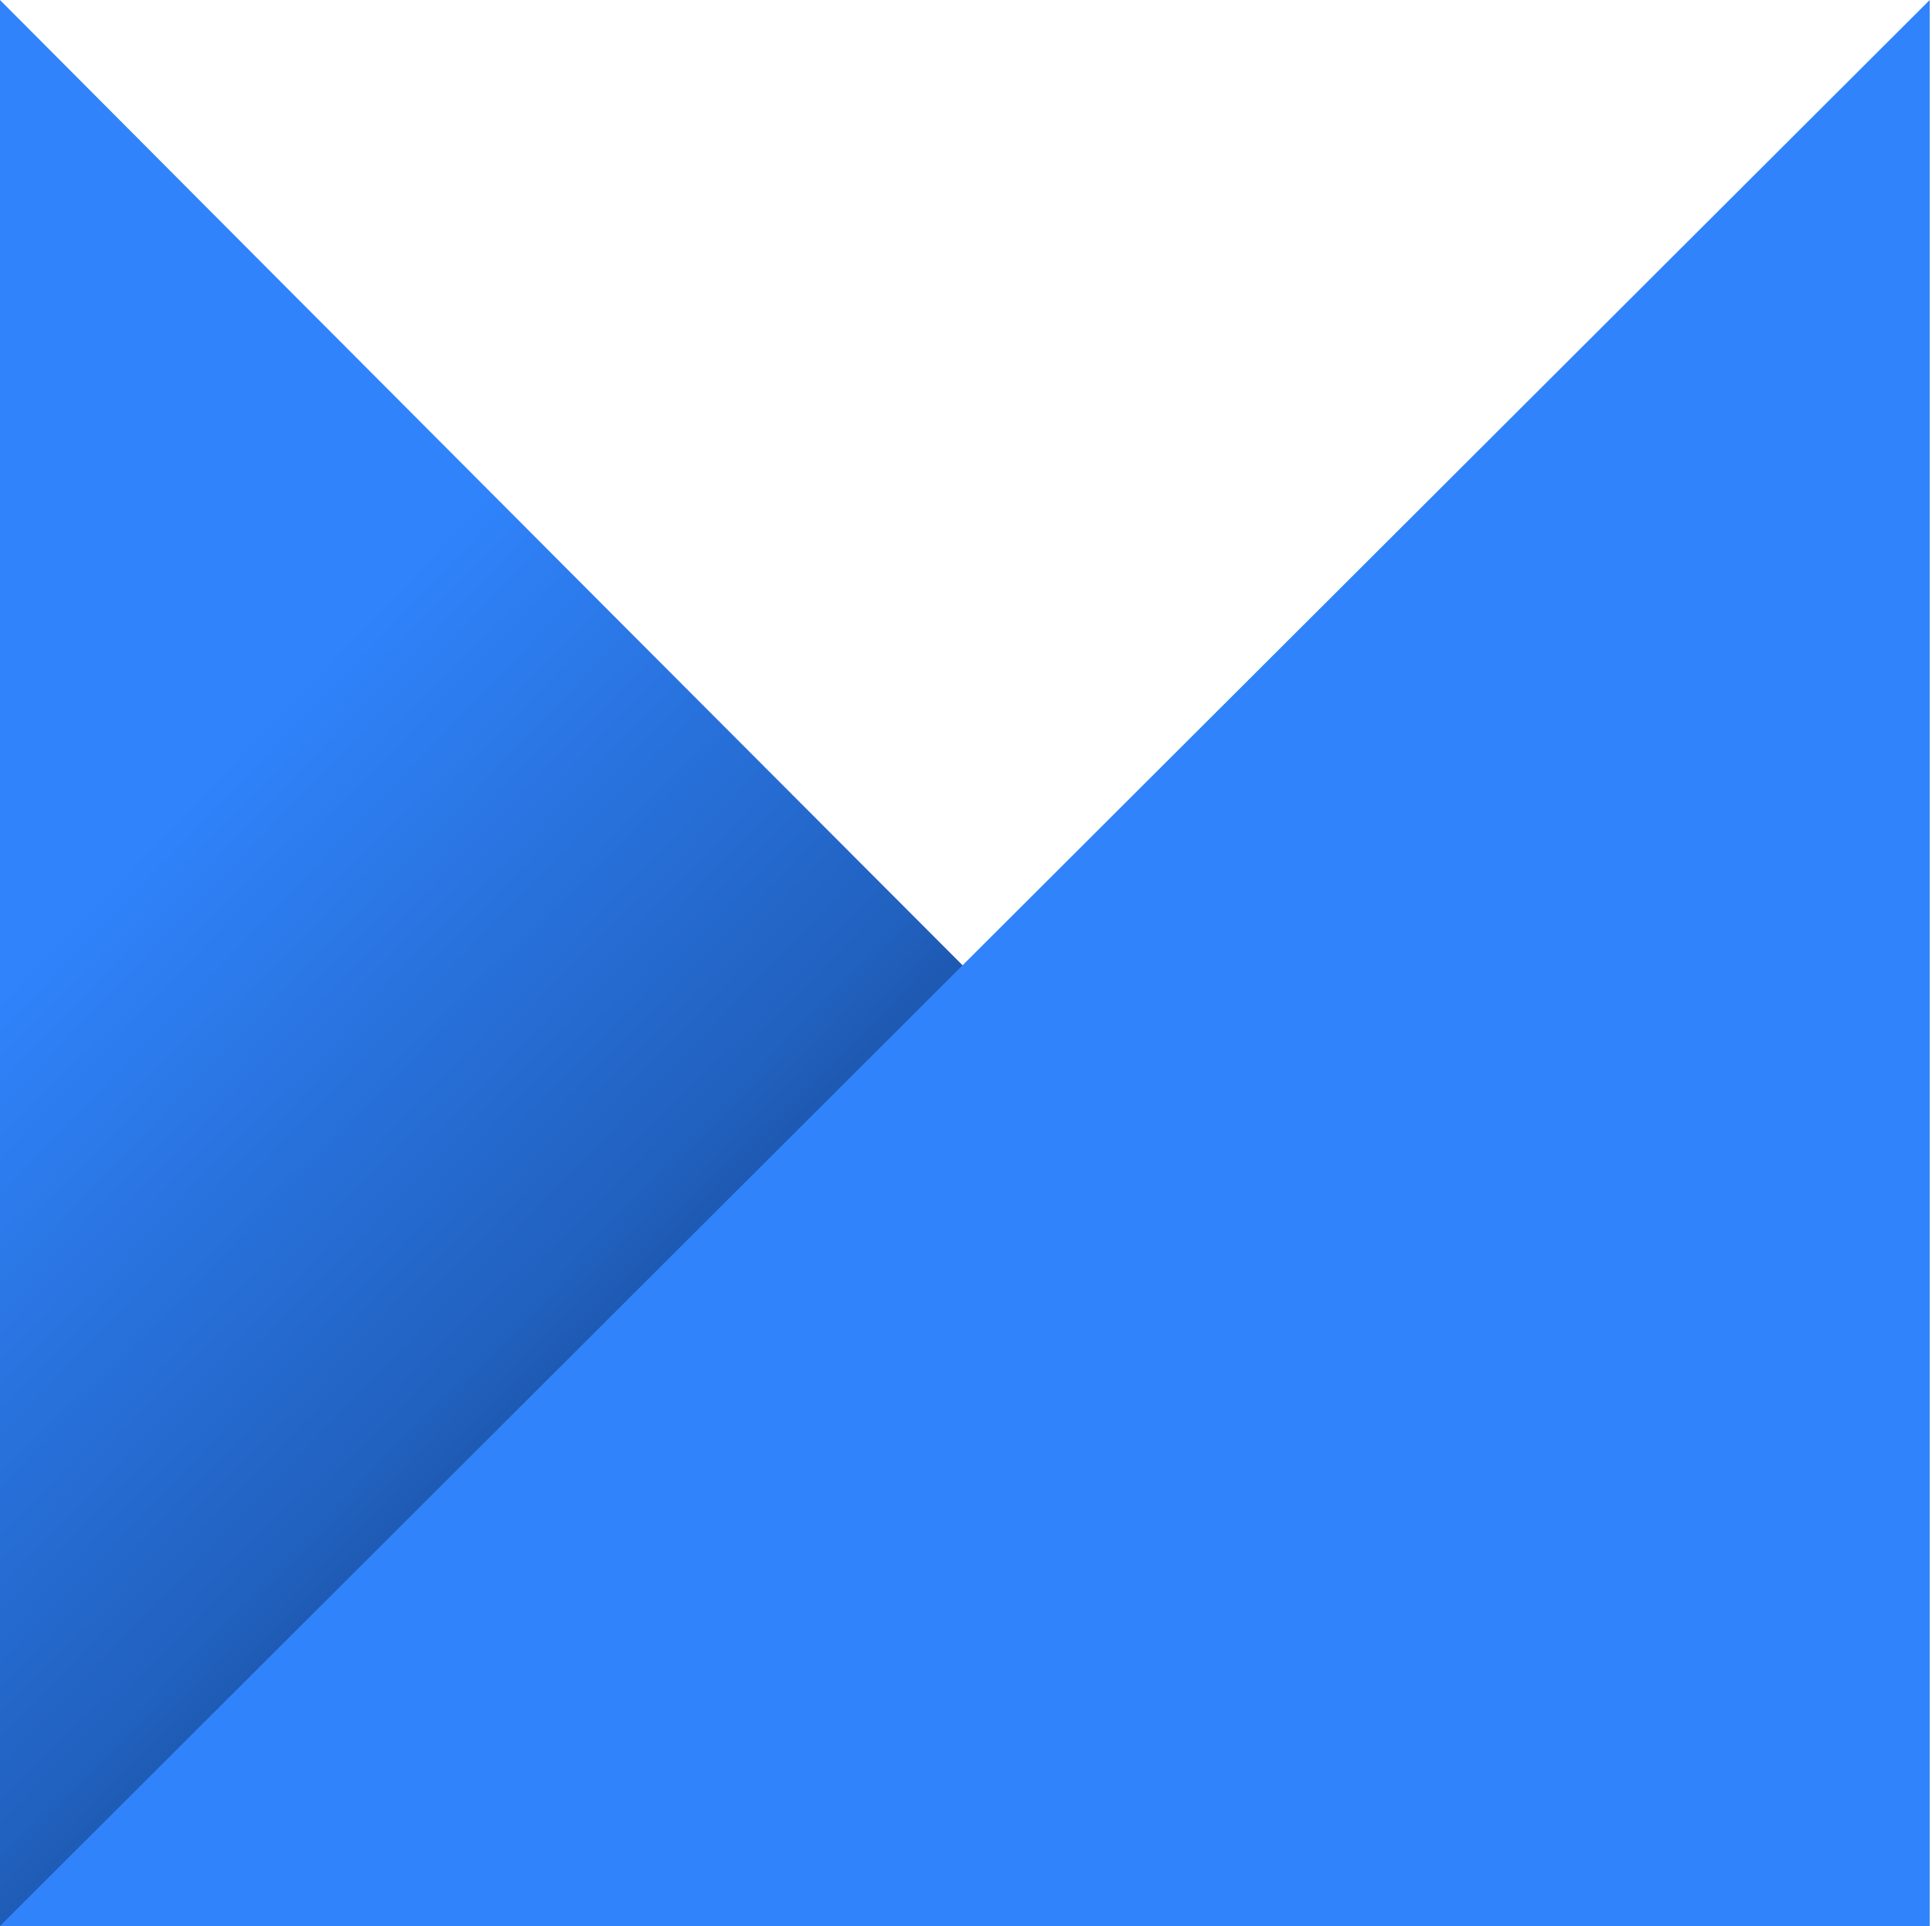 <?xml version="1.0" encoding="UTF-8" standalone="no"?><!DOCTYPE svg PUBLIC "-//W3C//DTD SVG 1.1//EN" "http://www.w3.org/Graphics/SVG/1.1/DTD/svg11.dtd"><svg width="100%" height="100%" viewBox="0 0 1303 1299" version="1.1" xmlns="http://www.w3.org/2000/svg" xmlns:xlink="http://www.w3.org/1999/xlink" xml:space="preserve" style="fill-rule:evenodd;clip-rule:evenodd;stroke-linejoin:round;stroke-miterlimit:1.414;"><path d="M0,0l0,1298.83c30.273,-6.126 1336.54,0.476 1301.46,0c-8.342,-0.113 -1301.46,-1298.83 -1301.46,-1298.83Z" style="fill:url(#_Linear1);"/><path d="M1301.46,0l0,1298.83l-1301.46,0l1301.46,-1298.83Z" style="fill:#3083fb;"/><defs><linearGradient id="_Linear1" x1="0" y1="0" x2="1" y2="0" gradientUnits="userSpaceOnUse" gradientTransform="matrix(-659.766,-641.851,641.851,-659.766,659.766,1302.4)"><stop offset="0" style="stop-color:#001437;stop-opacity:1"/><stop offset="0.56" style="stop-color:#2161bf;stop-opacity:1"/><stop offset="1" style="stop-color:#3083fb;stop-opacity:1"/></linearGradient></defs></svg>